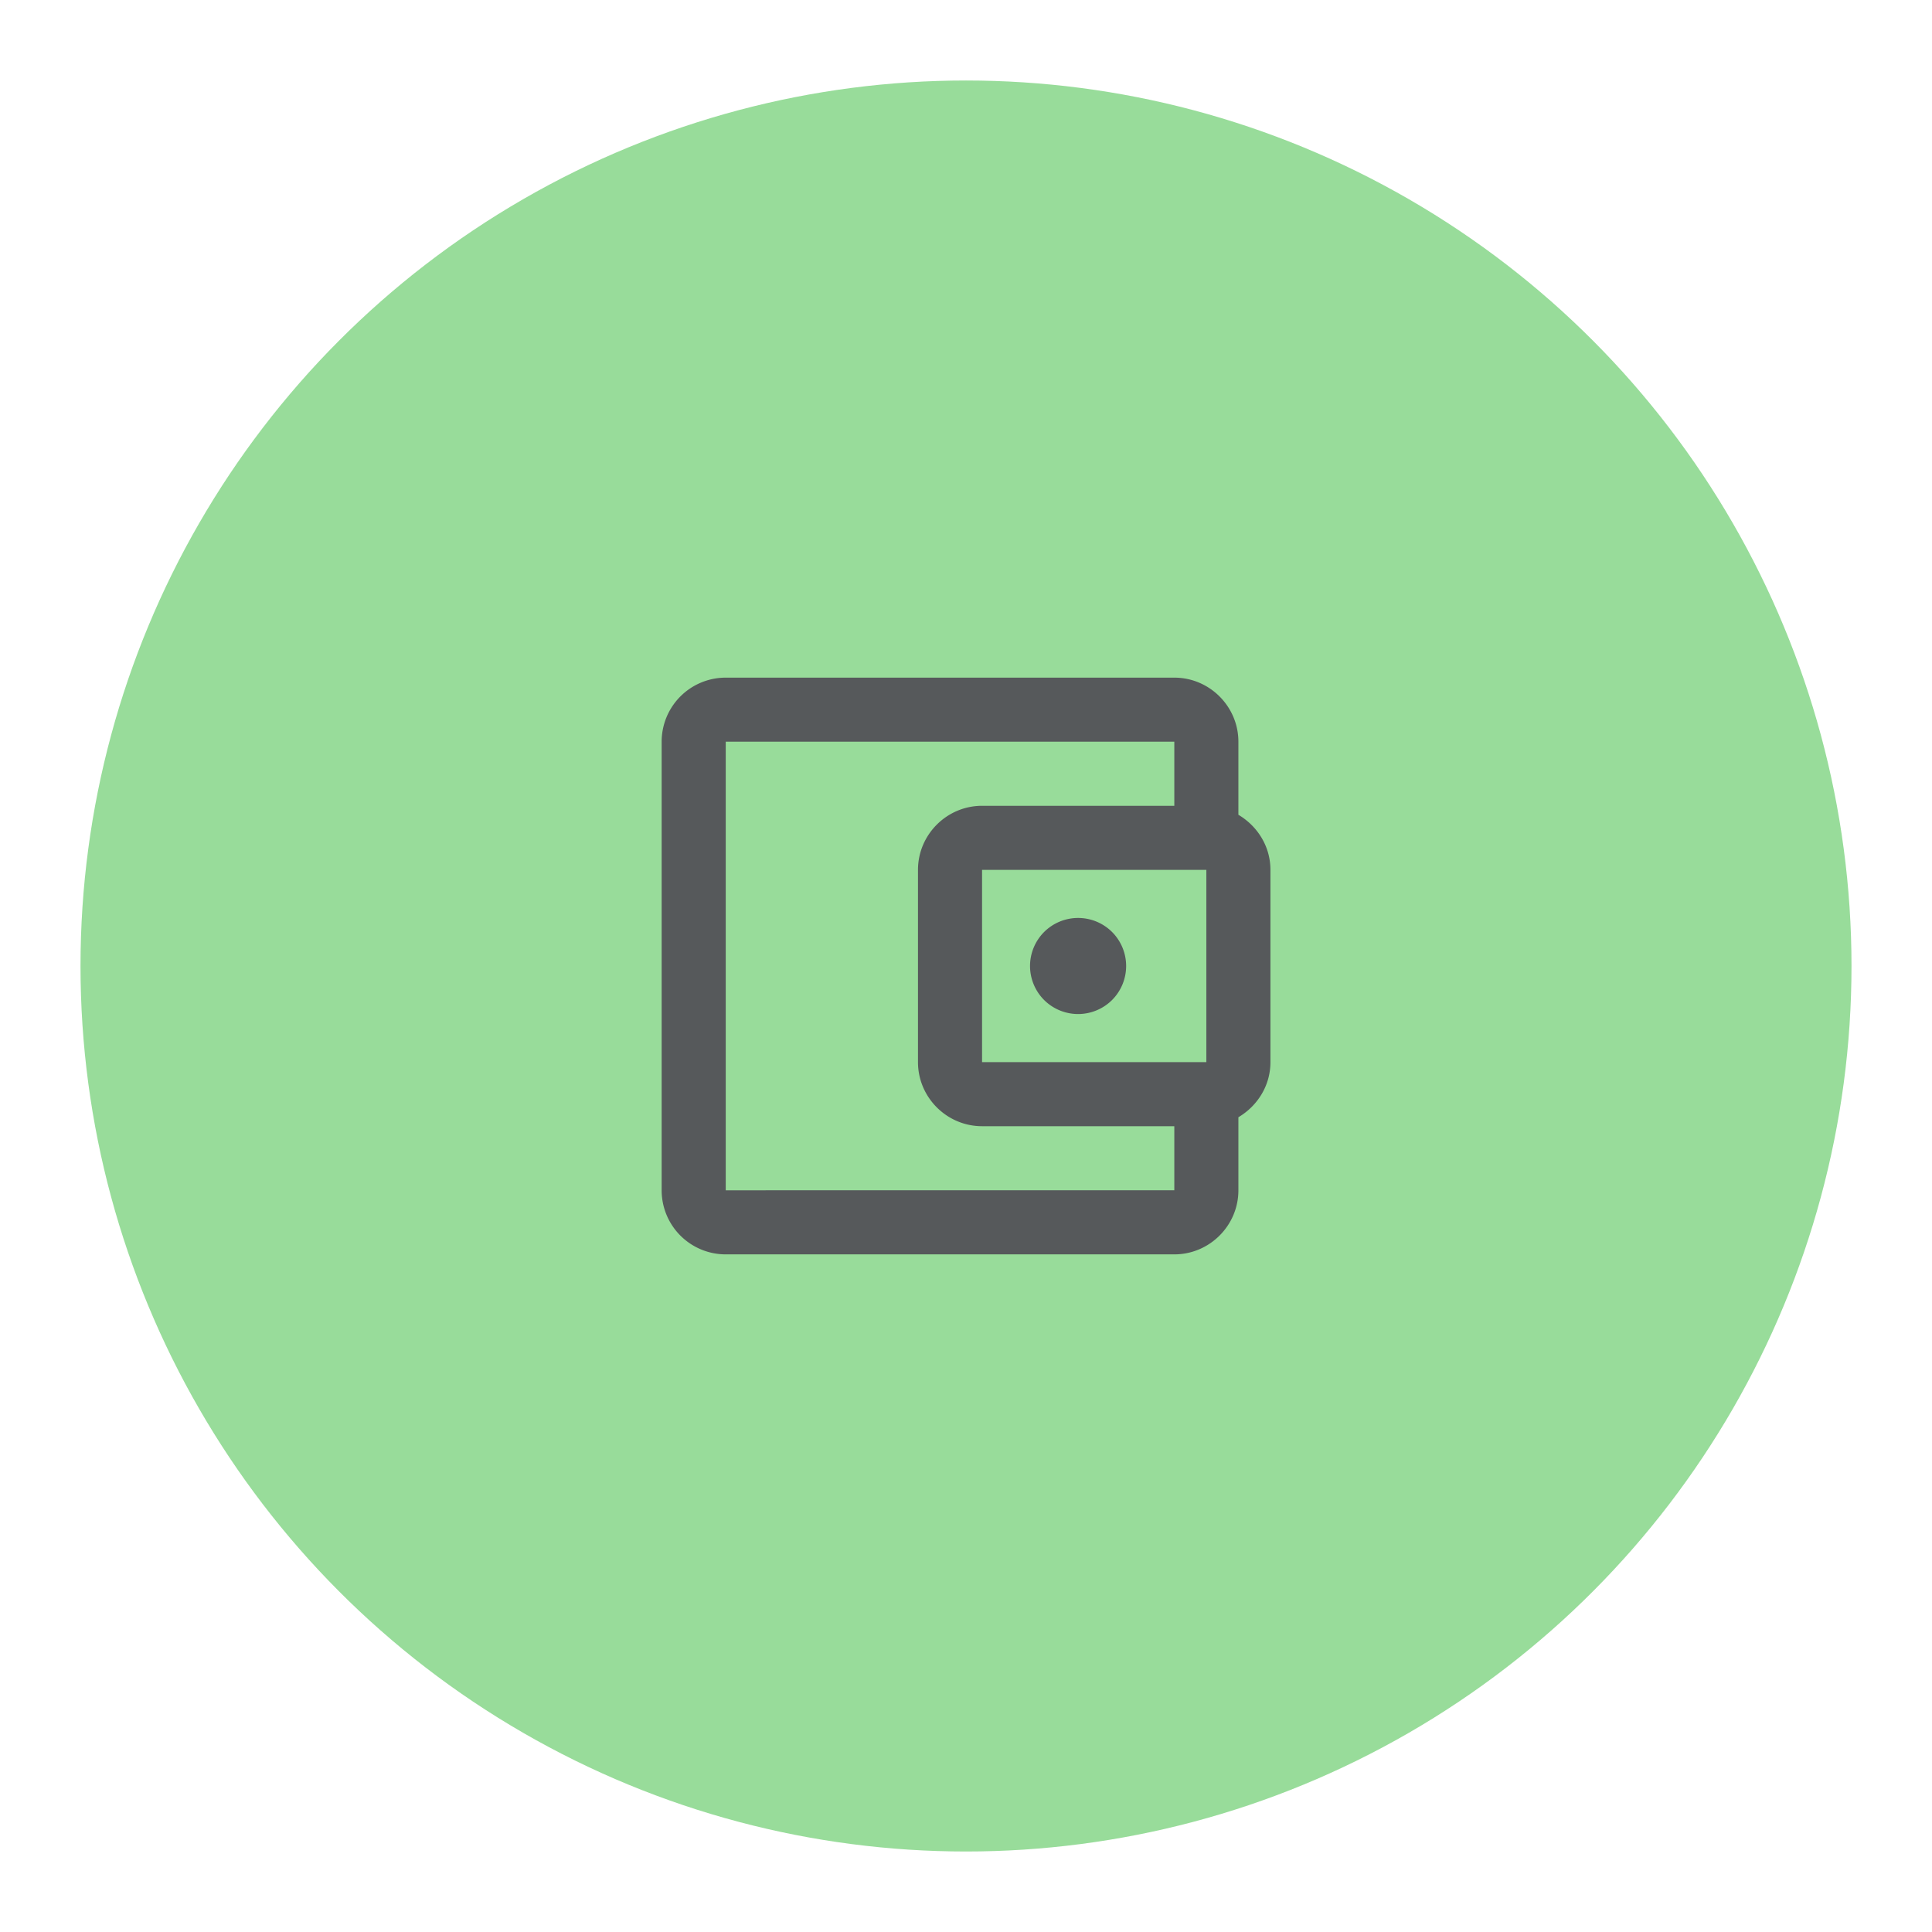 <svg xmlns="http://www.w3.org/2000/svg" xml:space="preserve" width="192" height="192"><circle cx="96" cy="96" r="88" fill="#98dc9a"/><path fill="#56595b" d="M123.07 80.971v-7.26c0-3.502-2.866-6.368-6.368-6.368h-44.58a6.367 6.367 0 0 0-6.368 6.368v44.58a6.367 6.367 0 0 0 6.369 6.367h44.579c3.502 0 6.368-2.865 6.368-6.368v-7.26c1.879-1.114 3.184-3.12 3.184-5.477V86.448c0-2.356-1.305-4.362-3.184-5.476zm-3.184 5.477v19.105h-22.29V86.448zM72.123 118.29V73.71h44.579v6.37H97.597c-3.503 0-6.369 2.865-6.369 6.368v19.105c0 3.502 2.866 6.368 6.369 6.368h19.105v6.368z"/><path fill="#56595b" d="M102.364 96c0-1.267.503-2.48 1.397-3.378a4.785 4.785 0 0 1 6.757 0 4.785 4.785 0 0 1 0 6.756 4.785 4.785 0 0 1-6.756 0A4.785 4.785 0 0 1 102.364 96"/></svg>